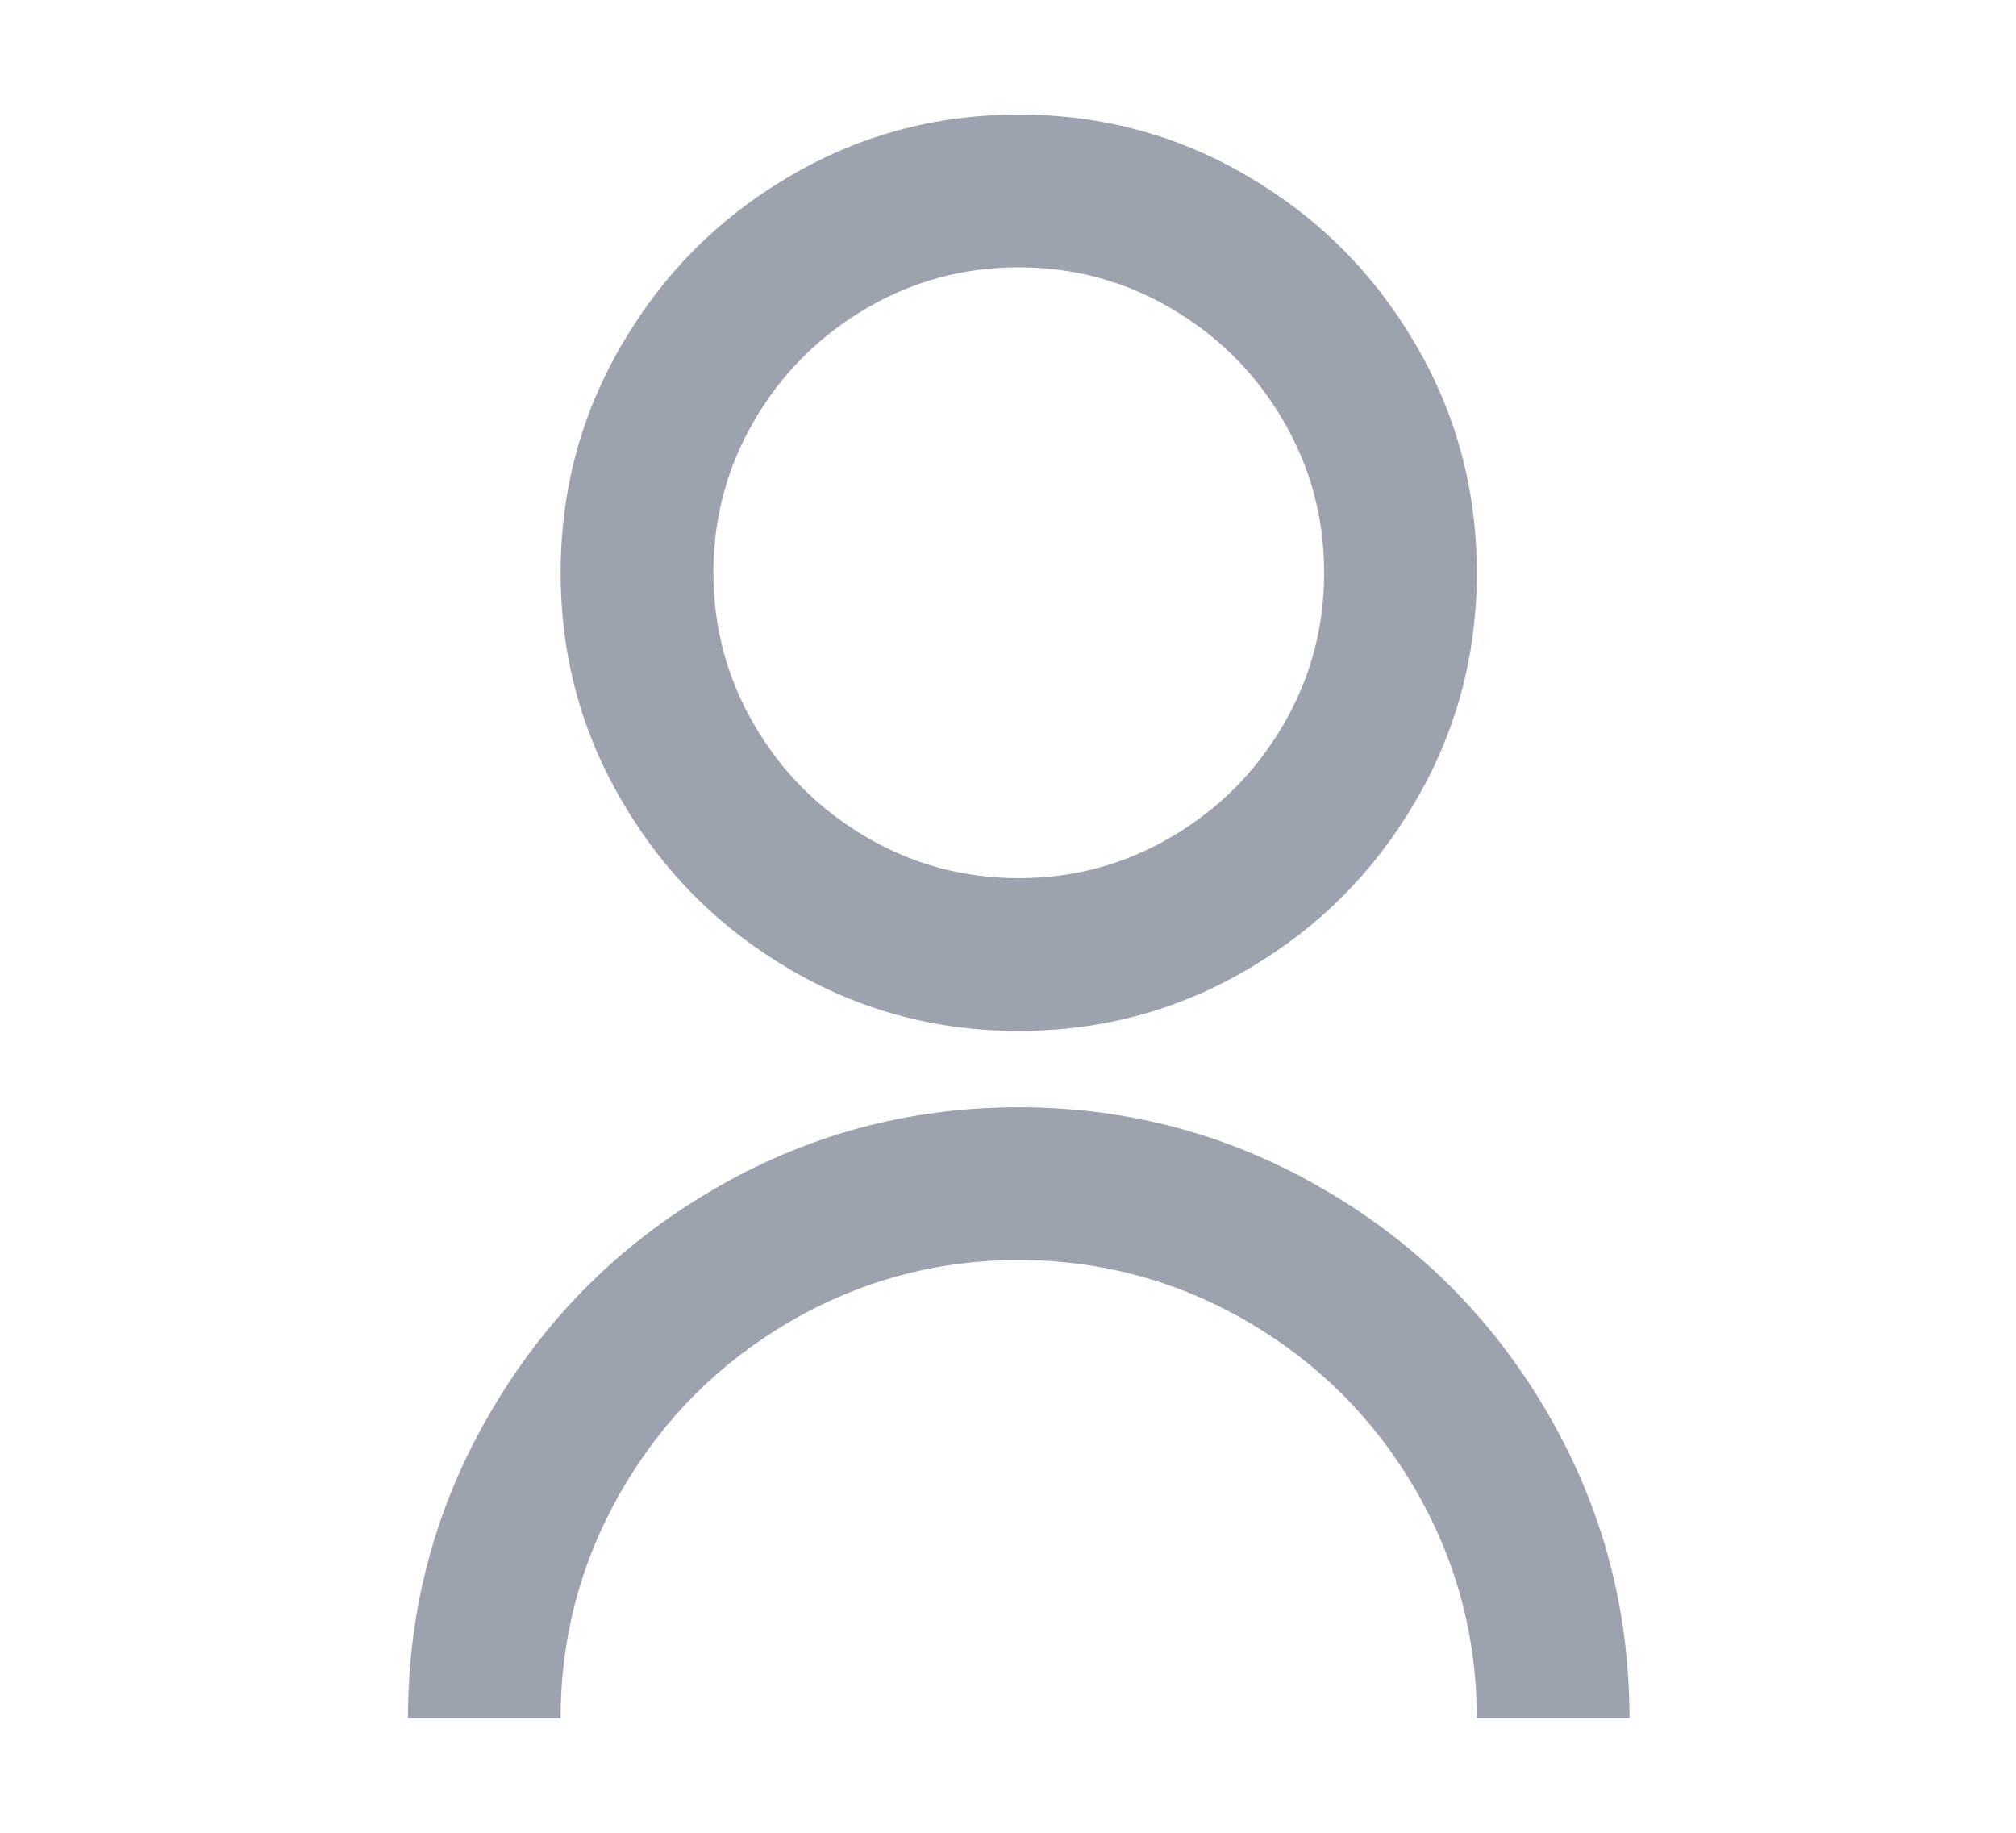 <svg width="22" height="20" viewBox="0 0 22 20" fill="none" xmlns="http://www.w3.org/2000/svg">
<path d="M4.452 18.75C4.452 17.539 4.758 16.417 5.369 15.383C5.957 14.383 6.752 13.589 7.751 13C8.784 12.389 9.906 12.083 11.117 12.083C12.328 12.083 13.45 12.389 14.483 13C15.483 13.589 16.277 14.383 16.866 15.383C17.477 16.417 17.782 17.539 17.782 18.75H16.116C16.116 17.85 15.888 17.011 15.433 16.233C14.988 15.478 14.389 14.878 13.633 14.433C12.856 13.978 12.017 13.75 11.117 13.75C10.217 13.75 9.379 13.978 8.601 14.433C7.846 14.878 7.246 15.478 6.802 16.233C6.346 17.011 6.118 17.85 6.118 18.75H4.452ZM11.117 11.25C10.206 11.25 9.368 11.022 8.601 10.567C7.846 10.122 7.246 9.522 6.802 8.767C6.346 8 6.118 7.161 6.118 6.25C6.118 5.339 6.346 4.5 6.802 3.733C7.246 2.978 7.846 2.378 8.601 1.933C9.368 1.478 10.206 1.25 11.117 1.25C12.028 1.25 12.867 1.478 13.633 1.933C14.389 2.378 14.988 2.978 15.433 3.733C15.888 4.5 16.116 5.339 16.116 6.25C16.116 7.161 15.888 8 15.433 8.767C14.988 9.522 14.389 10.122 13.633 10.567C12.867 11.022 12.028 11.25 11.117 11.25ZM11.117 9.583C11.717 9.583 12.272 9.433 12.783 9.133C13.294 8.833 13.7 8.428 14 7.917C14.3 7.406 14.45 6.85 14.45 6.25C14.45 5.65 14.3 5.094 14 4.583C13.7 4.072 13.294 3.667 12.783 3.367C12.272 3.067 11.717 2.917 11.117 2.917C10.517 2.917 9.962 3.067 9.451 3.367C8.94 3.667 8.534 4.072 8.235 4.583C7.935 5.094 7.785 5.65 7.785 6.25C7.785 6.85 7.935 7.406 8.235 7.917C8.534 8.428 8.94 8.833 9.451 9.133C9.962 9.433 10.517 9.583 11.117 9.583Z" fill="#9CA3AF"/>
</svg>
